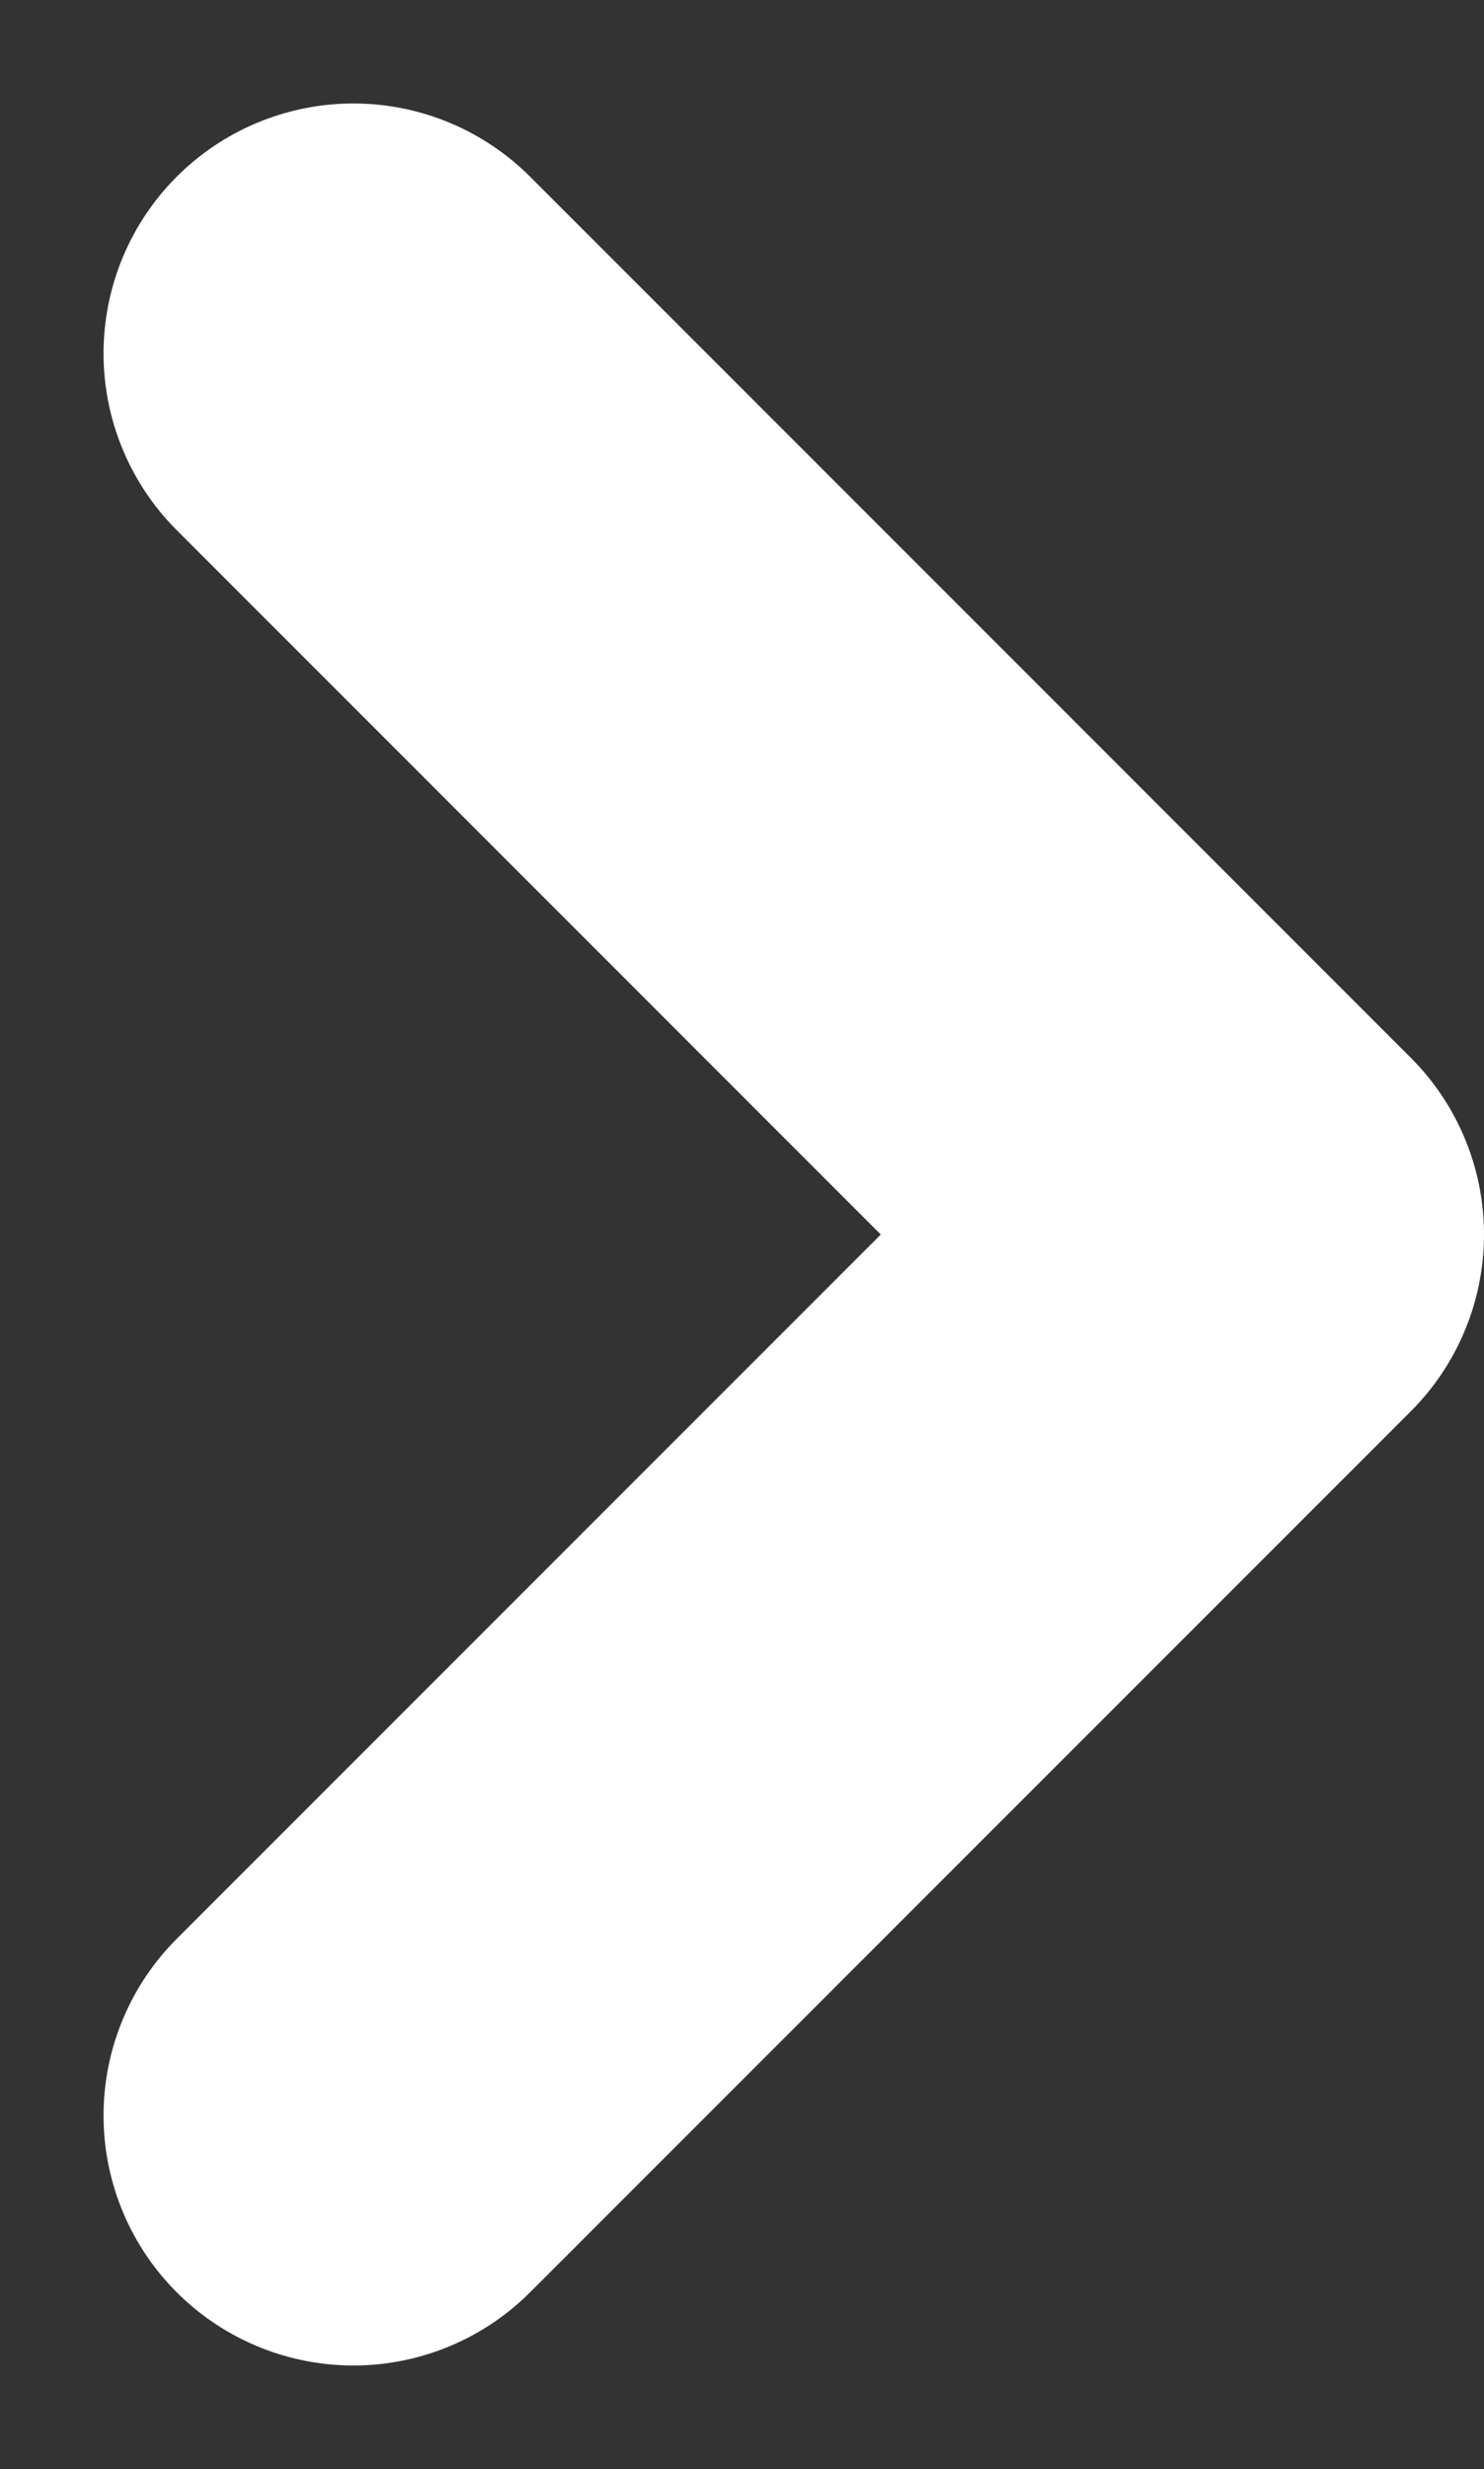<svg xmlns="http://www.w3.org/2000/svg" width="14.848" height="24.696" viewBox="0 0 14.848 24.696">
  <rect x="0" y="0" width="14.848" height="24.696" fill="#333333" stroke="none"/>
  <defs>
    <style>
      .cls-1 {
        fill: none;
        stroke: #fff;
        stroke-linecap: round;
        stroke-linejoin: round;
        stroke-width: 5px;
      }
    </style>
  </defs>
  <path id="ChevronRight" class="cls-1" d="M0,0,8.812,8.812,17.625,0" transform="translate(3.536 21.16) rotate(-90)"/>
</svg>
